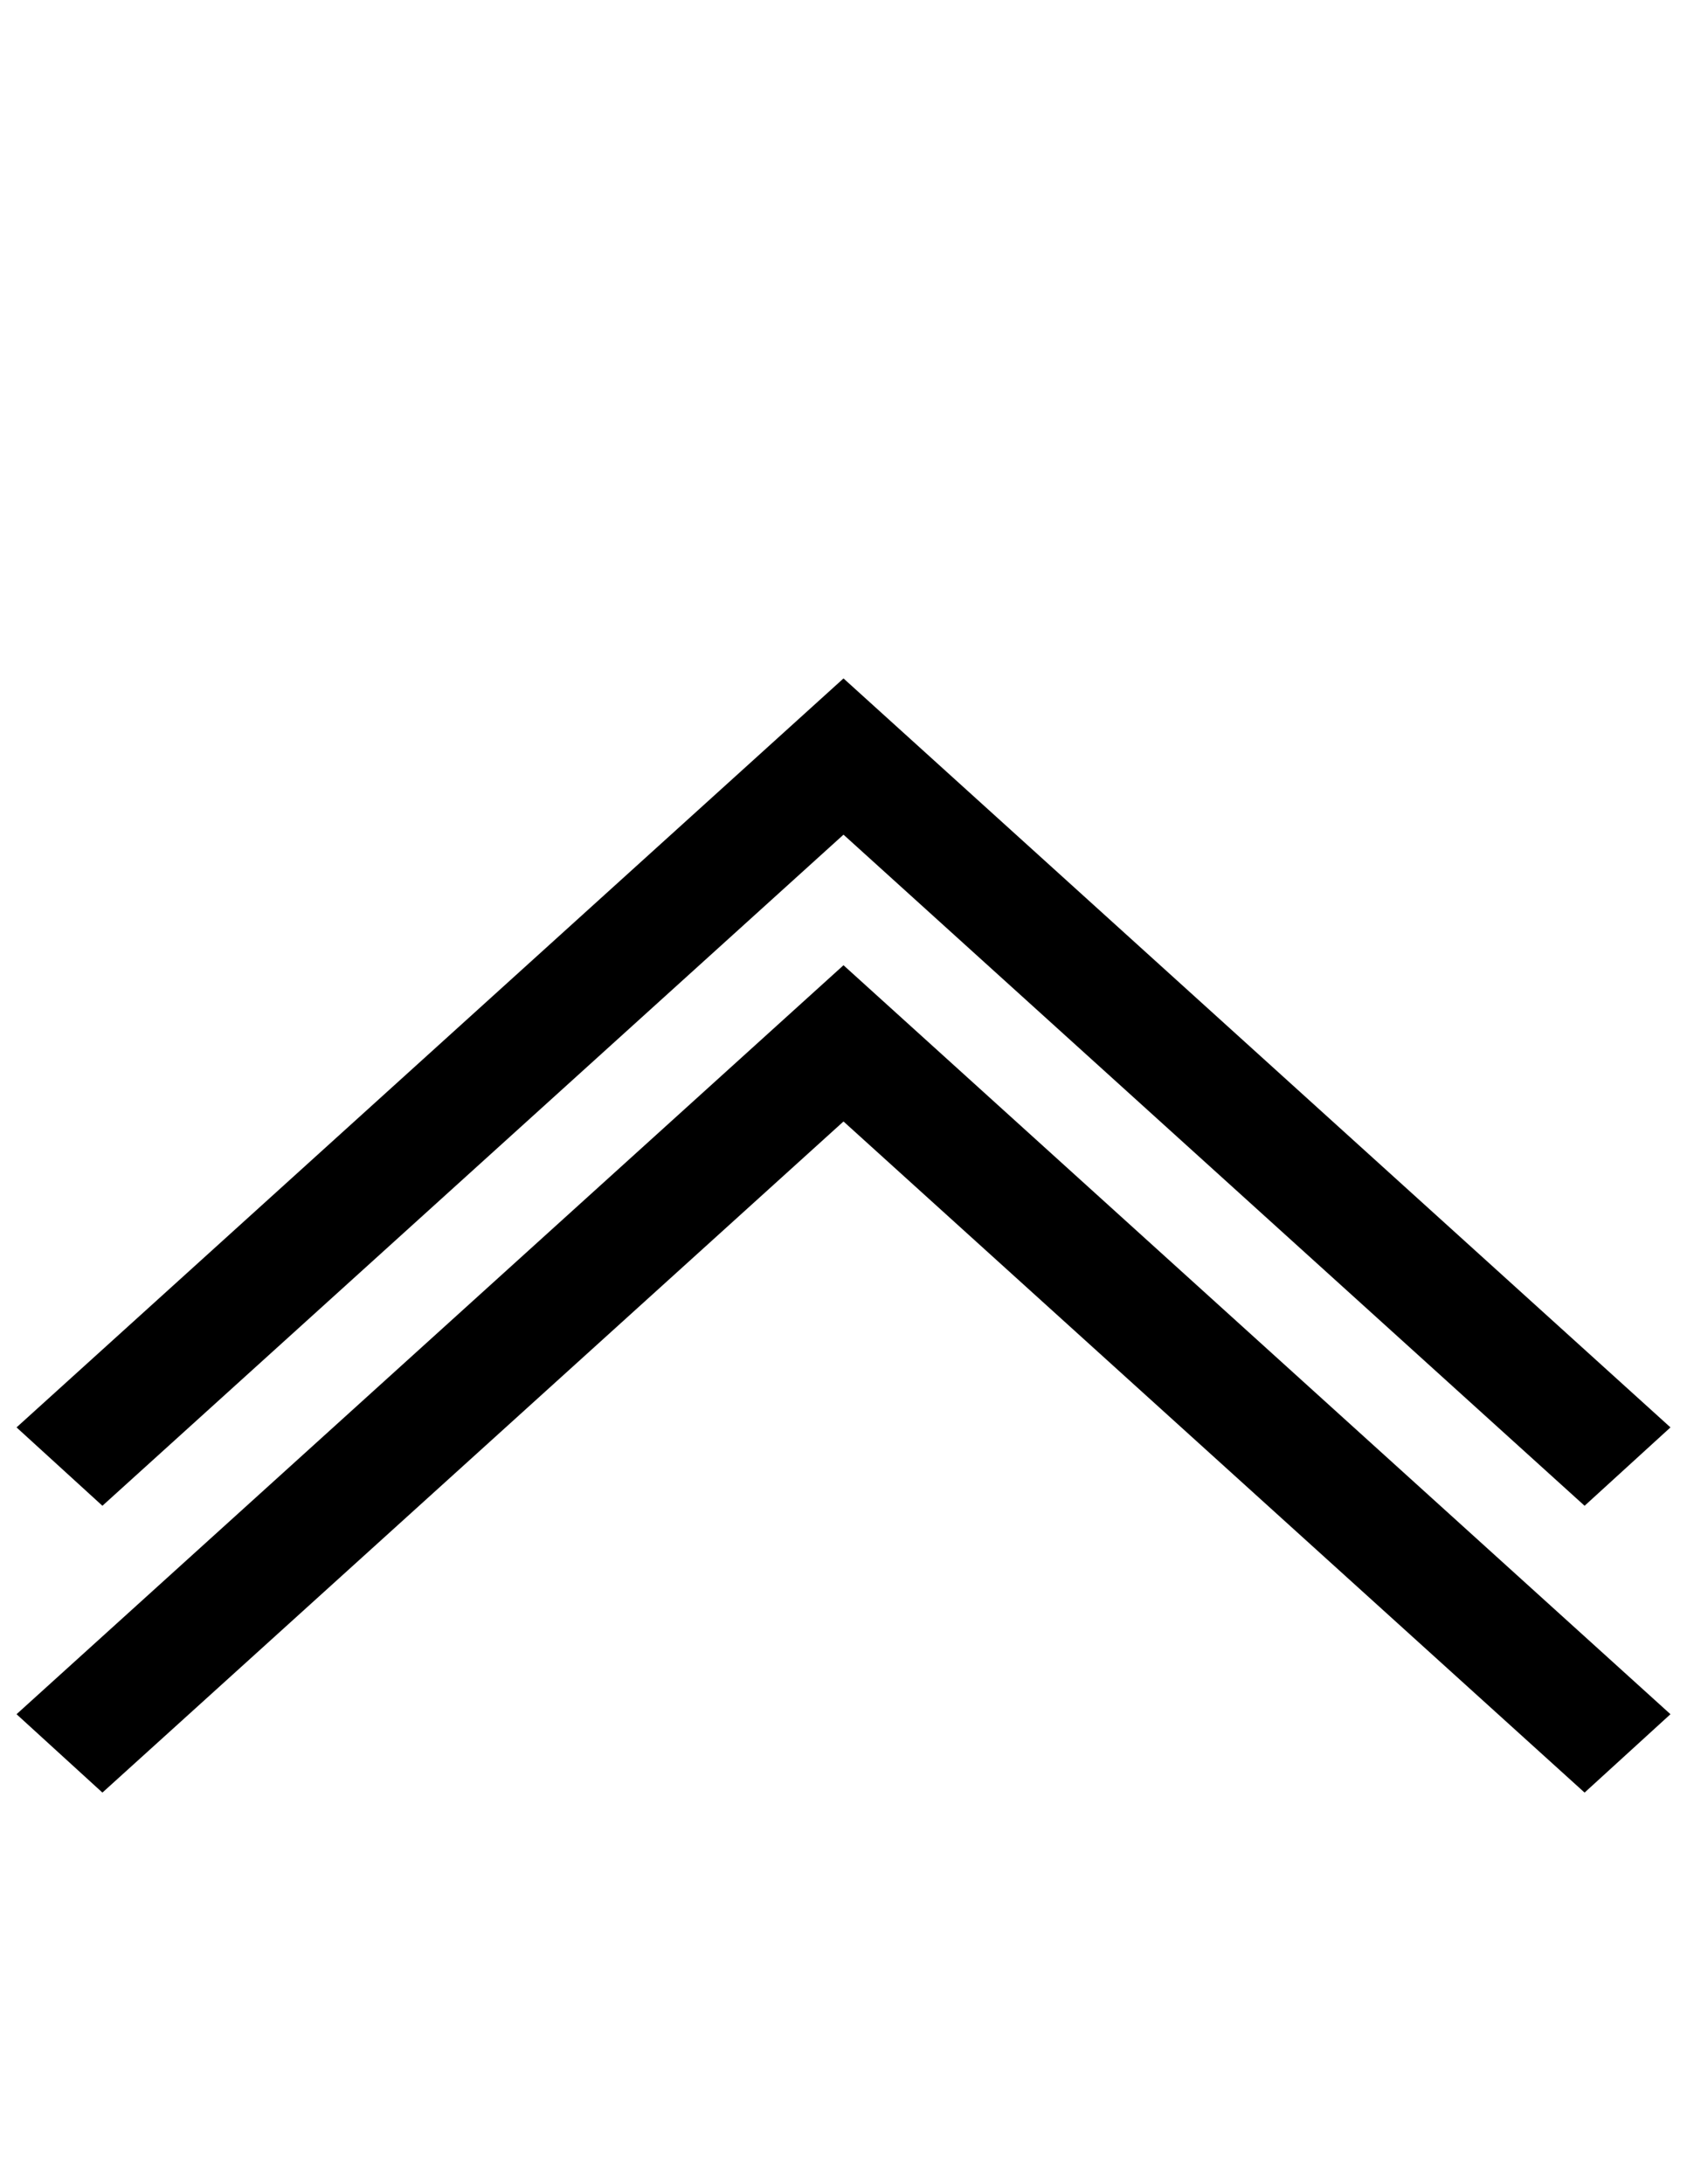 <?xml version="1.0" encoding="utf-8"?>
<!-- Generator: Adobe Illustrator 15.1.0, SVG Export Plug-In . SVG Version: 6.00 Build 0)  -->
<svg version="1.2" baseProfile="tiny" id="Layer_1" xmlns="http://www.w3.org/2000/svg" xmlns:xlink="http://www.w3.org/1999/xlink"
	 x="0px" y="0px" width="612px" height="792px" viewBox="0 0 612 792" overflow="inherit" xml:space="preserve">
<g>
	<polyline points="264.193,387.847 6,621.581 37.152,650 306,406.652 574.848,650 606,621.581 306,350 264.193,387.847 	"/>
	<polyline points="264.193,283.847 6,517.581 37.152,546 306,302.652 574.848,546 606,517.581 306,246 264.193,283.847 	"/>
</g>
</svg>
